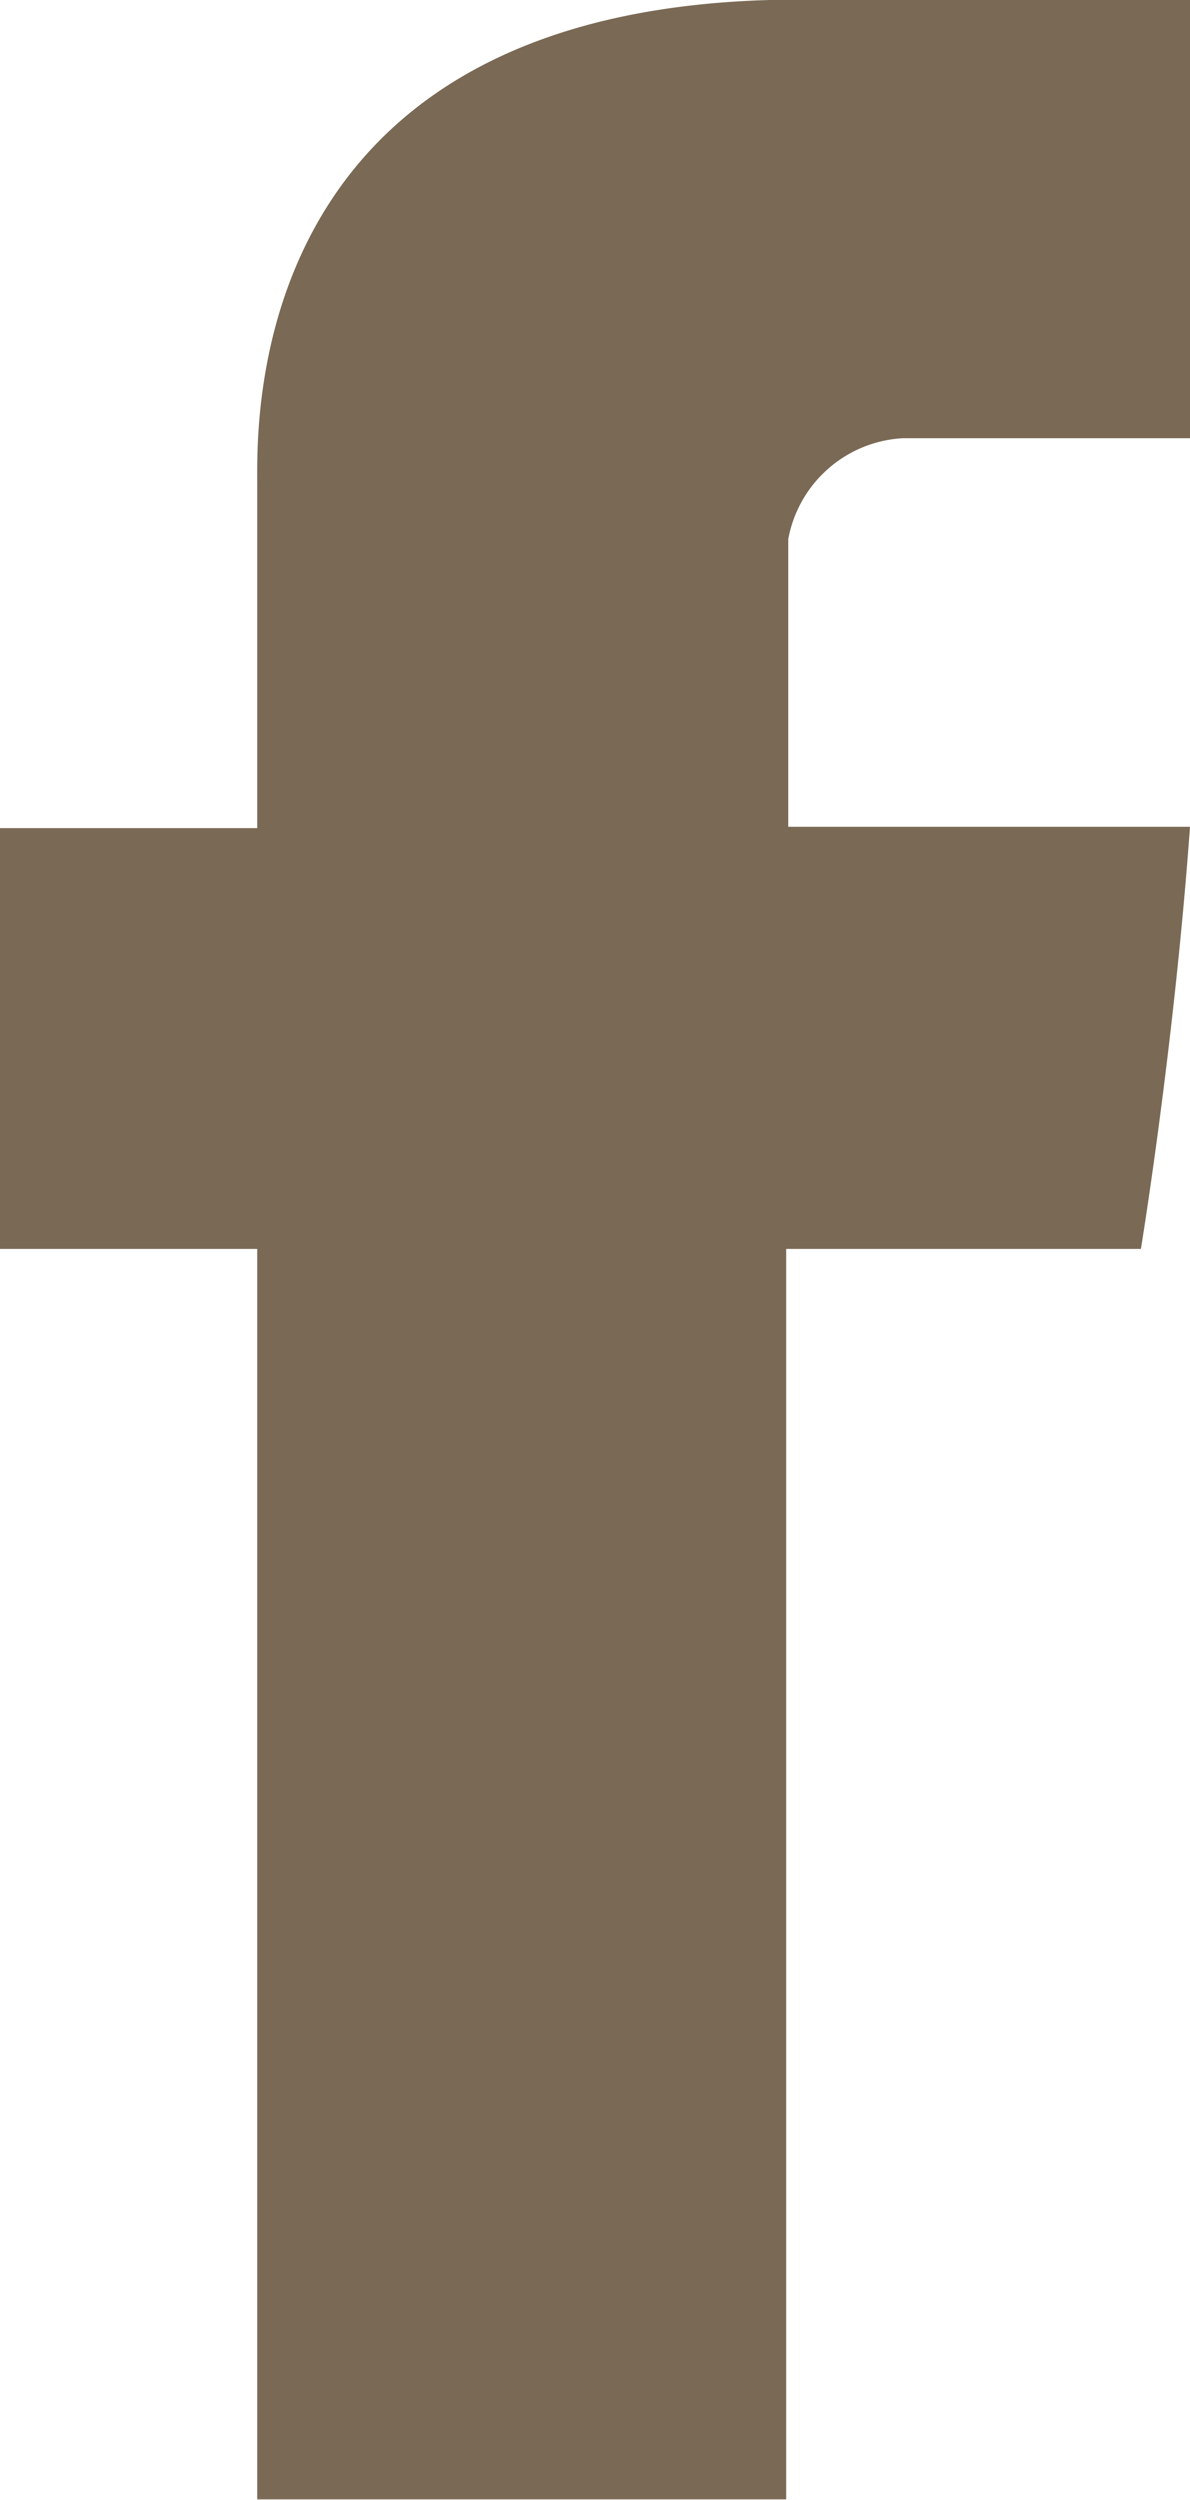 <svg xmlns="http://www.w3.org/2000/svg" width="17.21" height="36.125" viewBox="0 0 17.21 36.125">
  <defs>
    <style>
      .cls-1 {
        fill: #7a6954;
        fill-rule: evenodd;
      }
    </style>
  </defs>
  <path id="fb" class="cls-1" d="M1849.6,468.9v4.973h-3.72v6.081h3.72v18.07h7.65v-18.07h5.13s0.48-2.916.71-6.1h-5.81v-4.158a1.785,1.785,0,0,1,1.65-1.457h4.17V461.9h-5.66C1849.41,461.9,1849.6,467.99,1849.6,468.9Z" transform="translate(-1845.88 -461.906)"/>
</svg>

